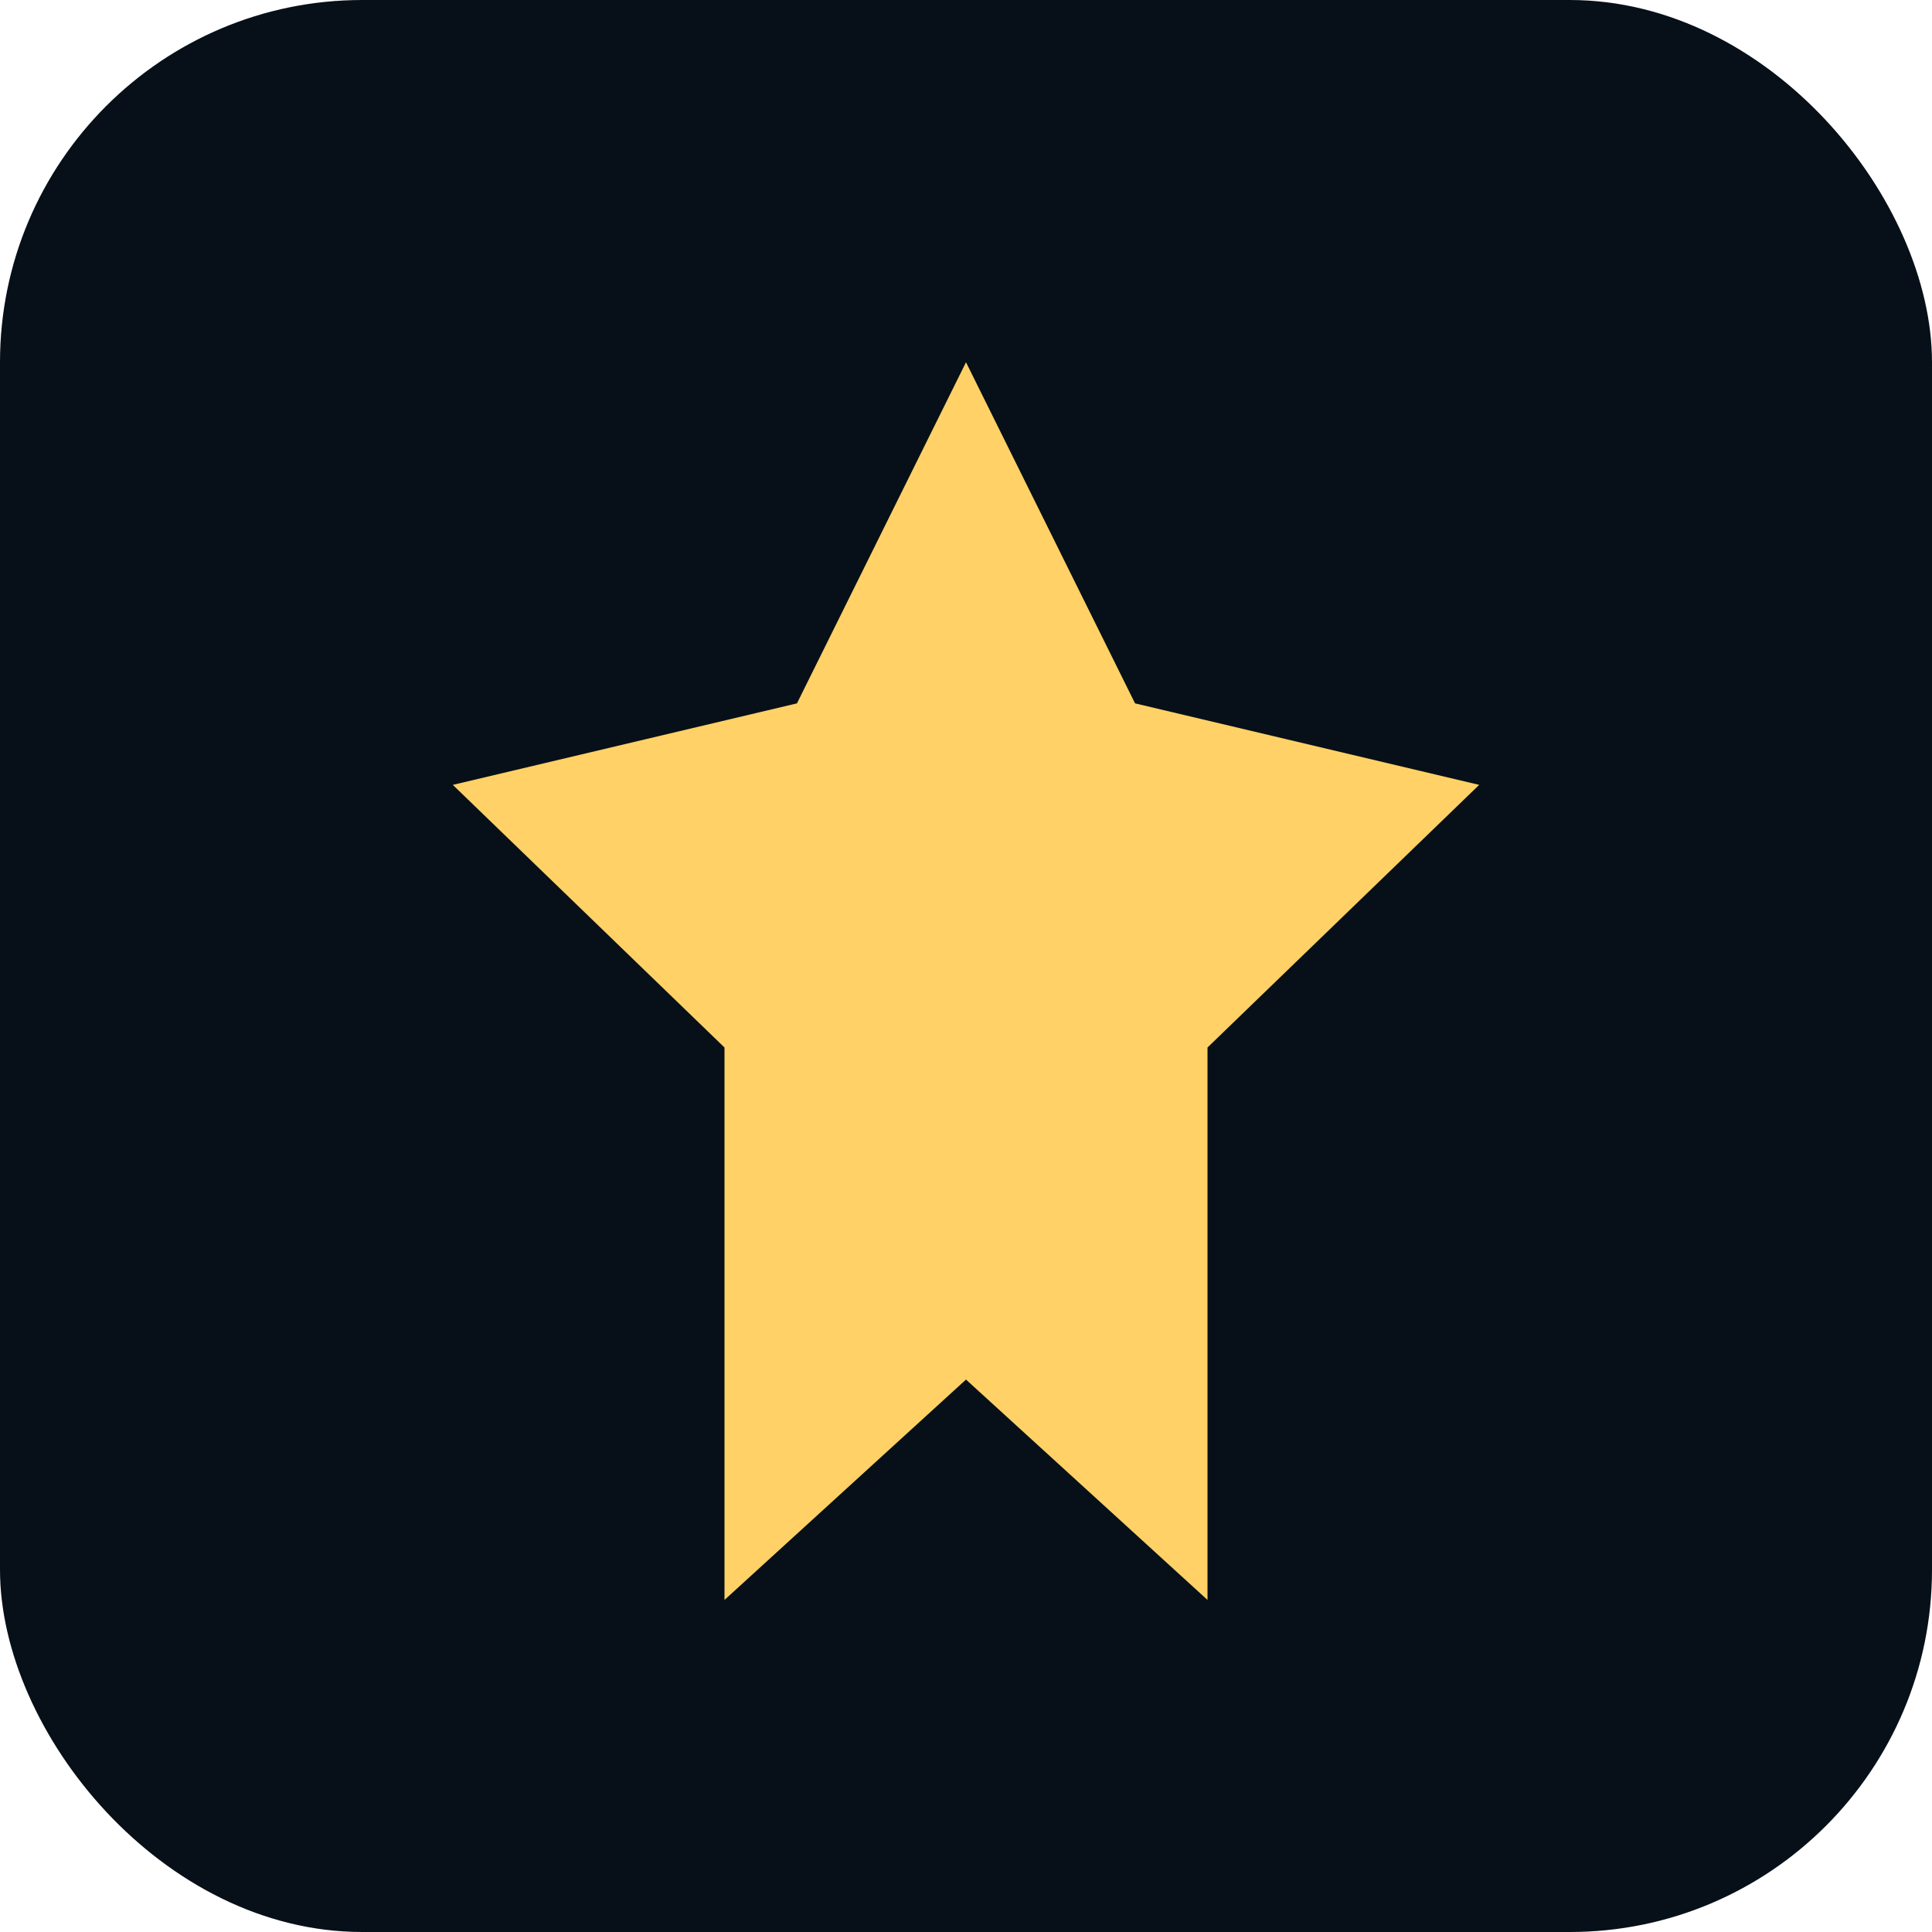 <svg xmlns="http://www.w3.org/2000/svg" viewBox="0 0 64 64" width="64" height="64"><rect width="64" height="64" rx="12" fill="#071018"/><path d="M32 12l5.6 11.3L49 26l-9 8.7L40 53 32 45.7 24 53l0-18.3L15 26l11.4-2.7L32 12z" fill="#ffd166"/></svg>
